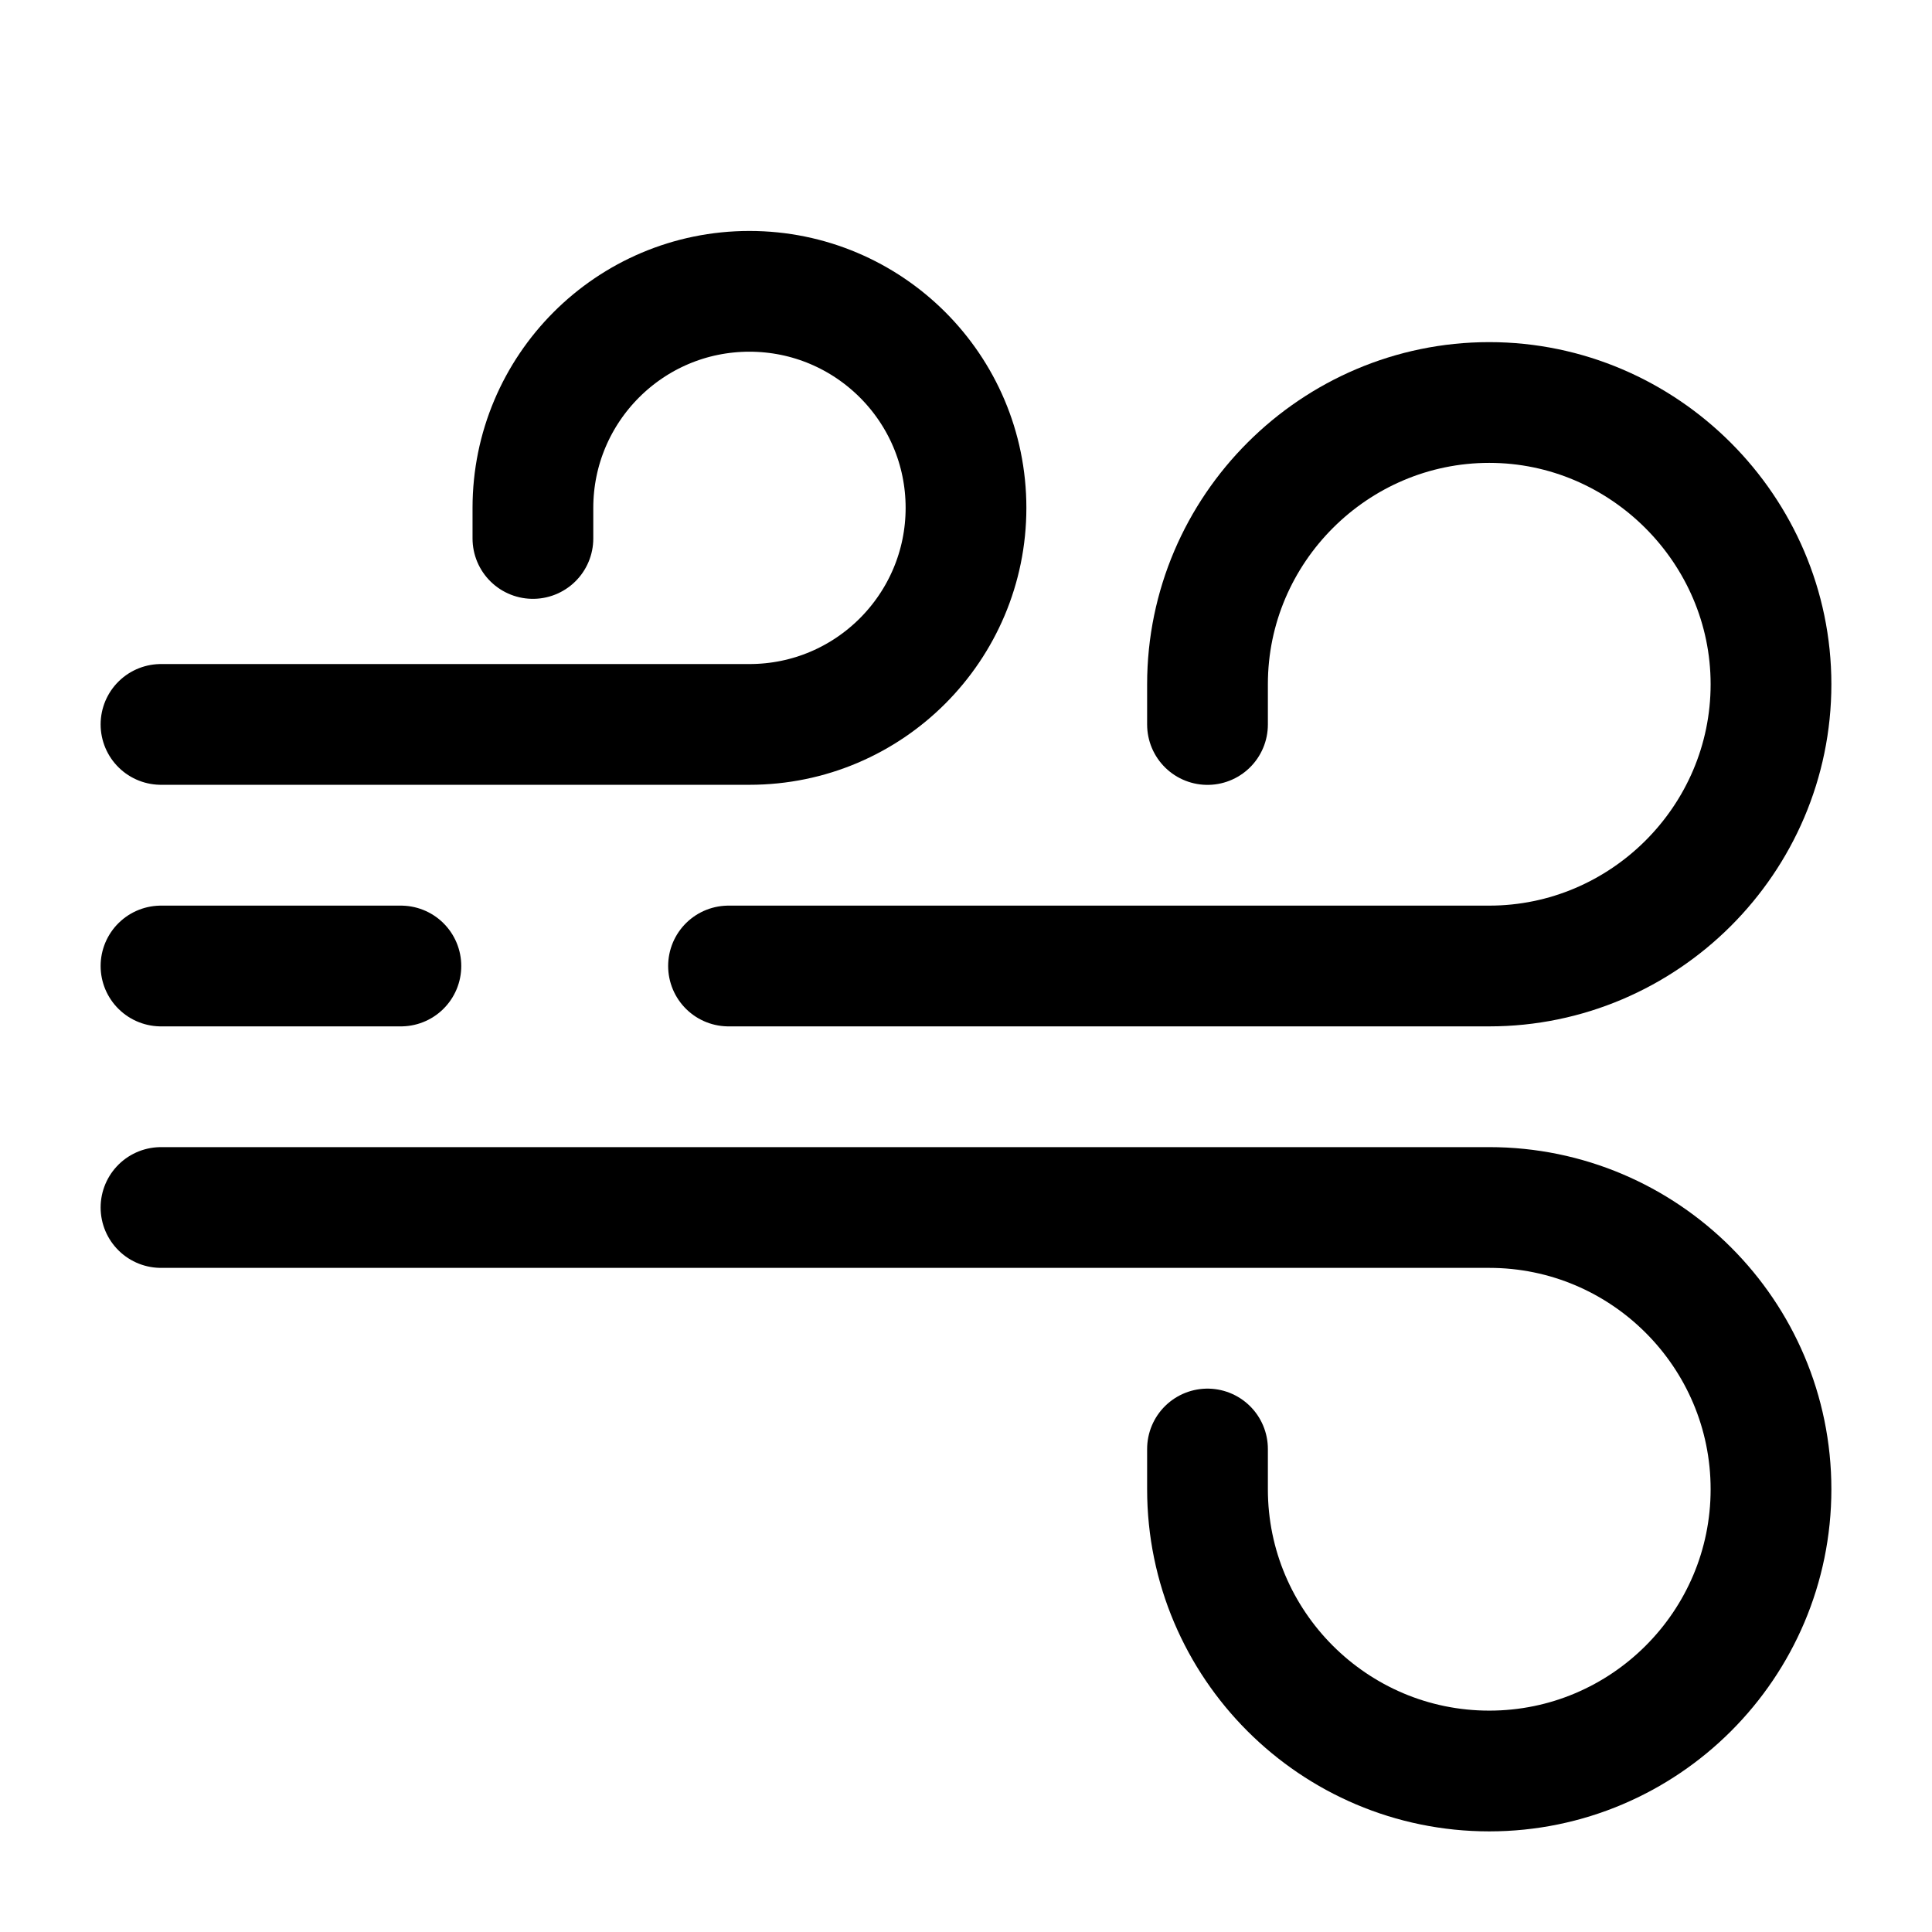 <svg width="24" height="24" viewBox="0 0 24 24" fill="none" xmlns="http://www.w3.org/2000/svg"><g id="vuesax/broken/wind"><g id="vuesax/broken/wind_2"><g id="wind"><path id="Vector" d="M2 15H18.5C20.43 15 22 16.57 22 18.5C22 20.43 20.43 22 18.5 22C16.57 22 15 20.43 15 18.5V18" stroke="currentColor" stroke-width="1.5" stroke-miterlimit="10" stroke-linecap="round" stroke-linejoin="round"/><path id="Vector_2" d="M9.05 12H18.5C20.42 12 22 10.43 22 8.5C22 6.58 20.42 5 18.5 5C16.58 5 15 6.57 15 8.5V9" stroke="currentColor" stroke-width="1.5" stroke-miterlimit="10" stroke-linecap="round" stroke-linejoin="round"/><path id="Vector_3" d="M2 12H4.98" stroke="currentColor" stroke-width="1.5" stroke-miterlimit="10" stroke-linecap="round" stroke-linejoin="round"/><path id="Vector_4" d="M2 8.999H9.31C10.8 8.999 12 7.789 12 6.309C12 4.819 10.79 3.619 9.31 3.619C7.82 3.619 6.62 4.829 6.62 6.309V6.689" stroke="currentColor" stroke-width="1.5" stroke-miterlimit="10" stroke-linecap="round" stroke-linejoin="round"/></g></g></g></svg>